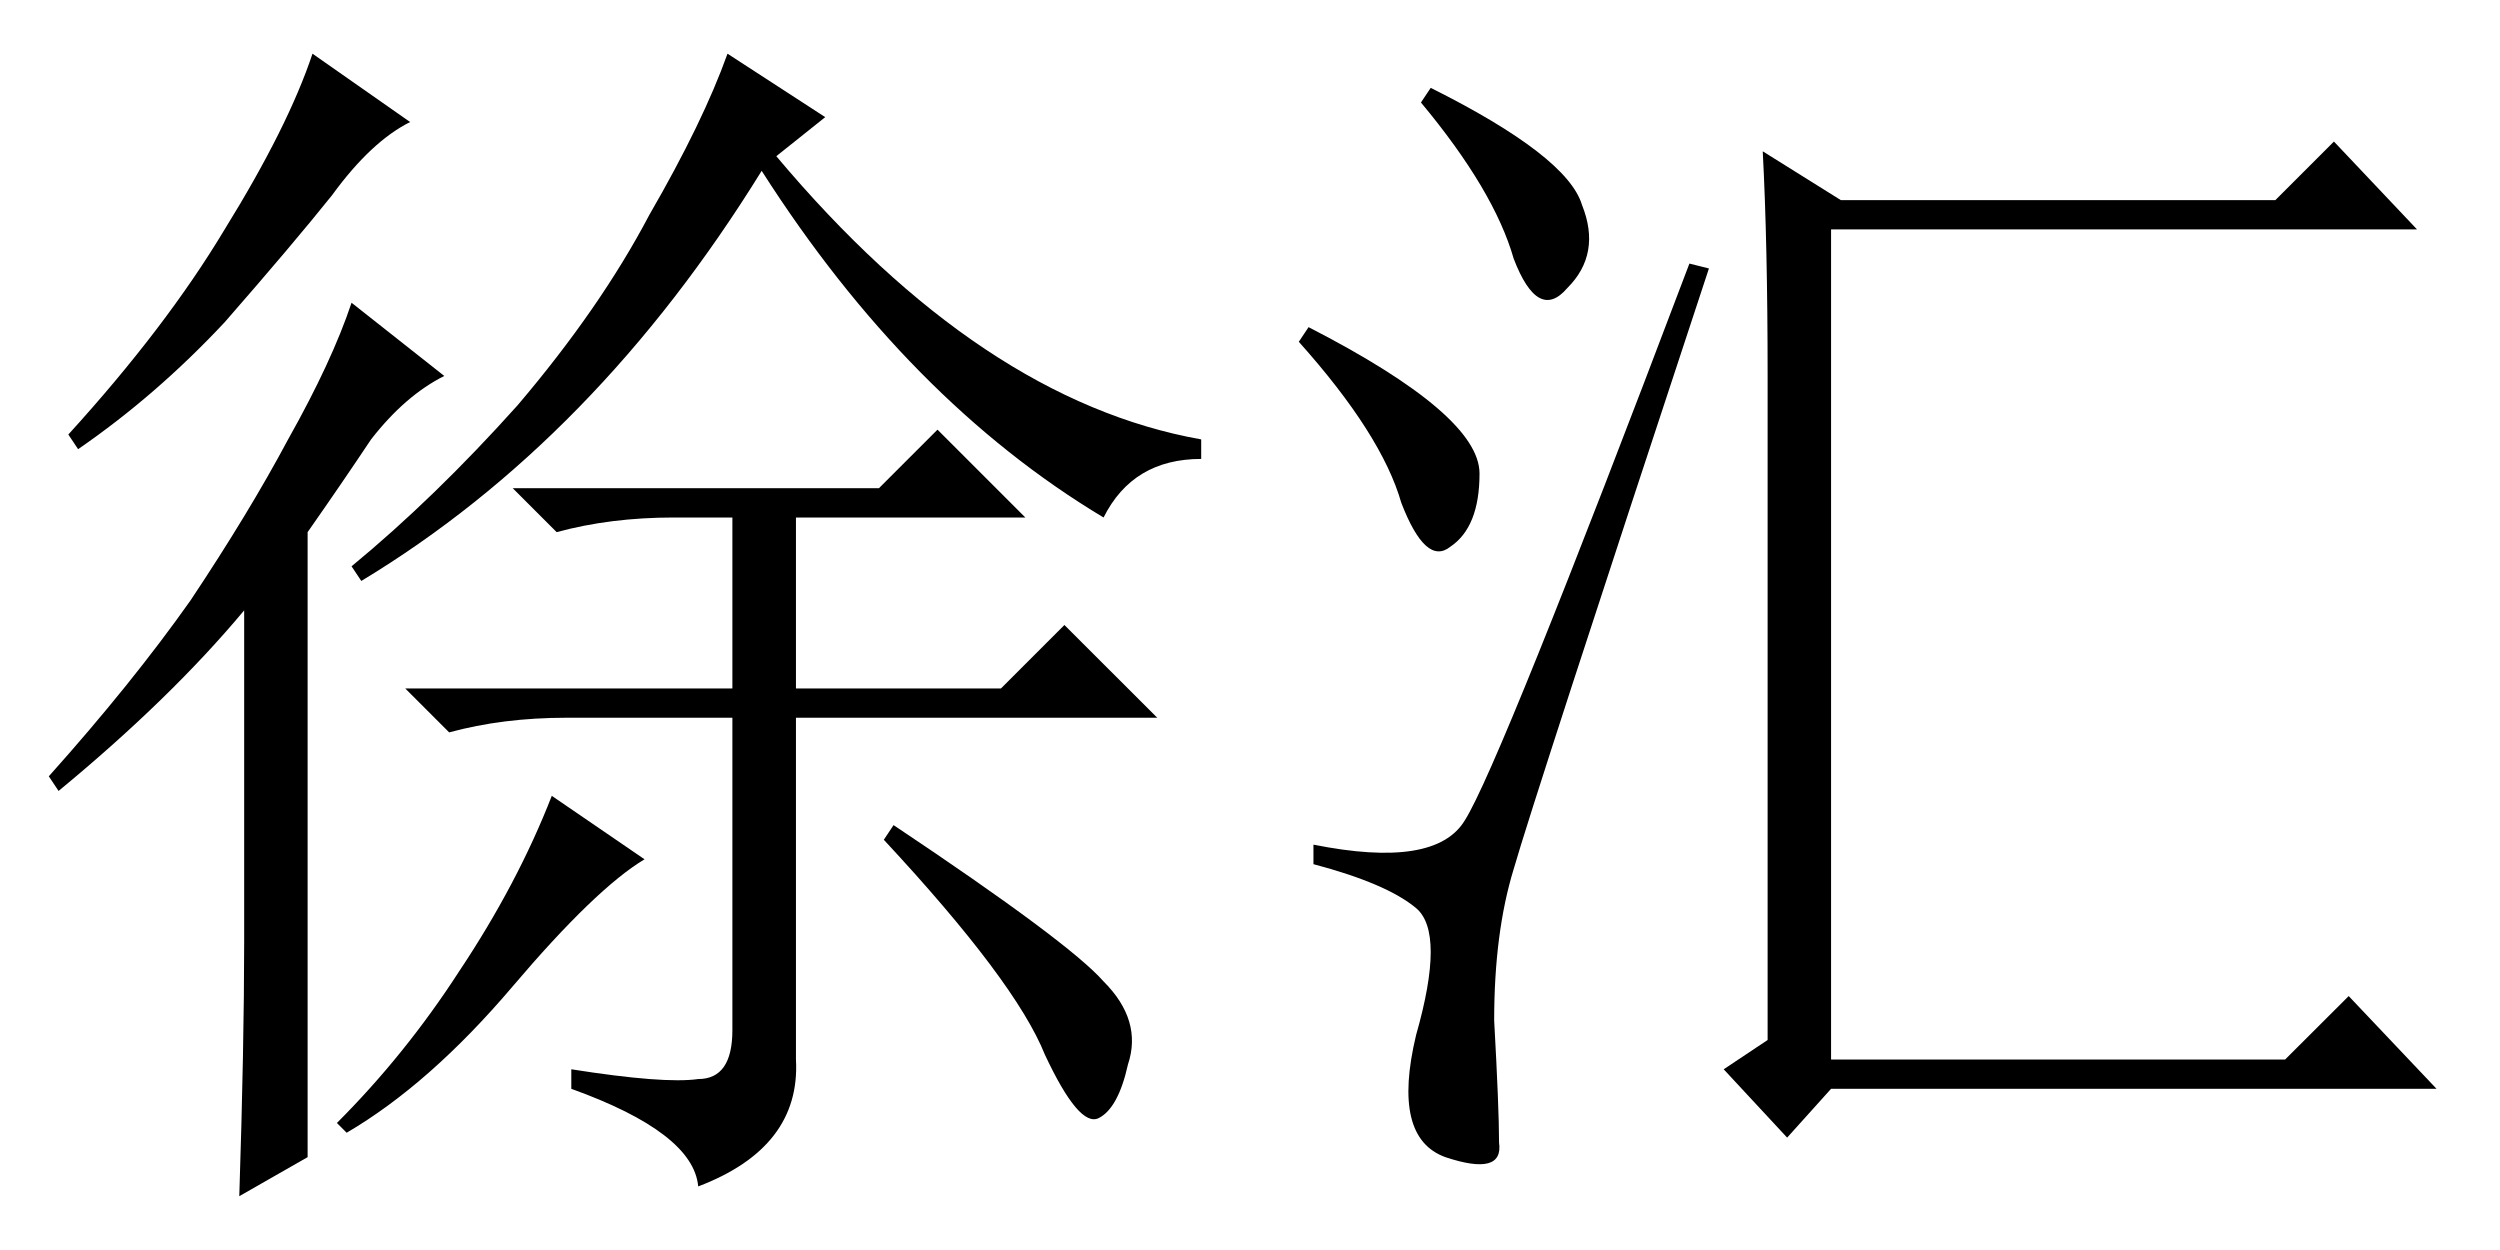 <?xml version='1.0' encoding='UTF-8'?>
<!-- This file was generated by dvisvgm 2.3.5 -->
<svg height='10.5pt' version='1.1' viewBox='-72 -72.451 21 10.5' width='21pt' xmlns='http://www.w3.org/2000/svg' xmlns:xlink='http://www.w3.org/1999/xlink'>
<defs>
<path d='M2.584 -4.553V0.697L2.01 1.025Q2.051 -0.246 2.051 -1.107V-3.896Q1.436 -3.158 0.492 -2.379L0.41 -2.502Q1.107 -3.281 1.6 -3.979Q2.092 -4.717 2.42 -5.332Q2.789 -5.988 2.953 -6.48L3.732 -5.865Q3.404 -5.701 3.117 -5.332Q2.871 -4.963 2.584 -4.553ZM2.625 -8.572L3.445 -7.998Q3.117 -7.834 2.789 -7.383Q2.461 -6.973 1.887 -6.316Q1.312 -5.701 0.656 -5.25L0.574 -5.373Q1.395 -6.275 1.887 -7.096Q2.42 -7.957 2.625 -8.572ZM6.111 -8.572L6.932 -8.039L6.521 -7.711Q8.244 -5.66 10.09 -5.332V-5.168Q9.516 -5.168 9.27 -4.676Q7.629 -5.66 6.398 -7.588Q5.004 -5.332 3.035 -4.143L2.953 -4.266Q3.65 -4.84 4.348 -5.619Q5.045 -6.439 5.455 -7.219Q5.906 -7.998 6.111 -8.572ZM4.799 -0.041Q5.578 0.082 5.865 0.041Q6.152 0.041 6.152 -0.369V-2.994H4.758Q4.225 -2.994 3.773 -2.871L3.404 -3.24H6.152V-4.676H5.66Q5.127 -4.676 4.676 -4.553L4.307 -4.922H7.383L7.875 -5.414L8.613 -4.676H6.686V-3.24H8.408L8.941 -3.773L9.721 -2.994H6.686V-0.123Q6.727 0.615 5.865 0.943Q5.824 0.492 4.799 0.123V-0.041ZM4.635 -2.338L5.414 -1.805Q5.004 -1.559 4.307 -0.738T2.912 0.492L2.83 0.41Q3.404 -0.164 3.855 -0.861Q4.348 -1.6 4.635 -2.338ZM7.506 -2.092Q8.982 -1.107 9.27 -0.779Q9.598 -0.451 9.475 -0.082Q9.393 0.287 9.229 0.369T8.777 -0.164Q8.531 -0.779 7.424 -1.969L7.506 -2.092Z' id='g0-5568'/>
<path d='M4.348 -0.287V-5.865Q4.348 -6.973 4.307 -7.752L4.963 -7.342H8.613L9.105 -7.834L9.803 -7.096H4.881V-0.123H8.695L9.229 -0.656L9.967 0.123H4.881L4.512 0.533L3.979 -0.041L4.348 -0.287ZM3.855 -6.768Q2.379 -2.297 2.215 -1.723Q2.051 -1.189 2.051 -0.451Q2.092 0.287 2.092 0.574Q2.133 0.861 1.641 0.697Q1.189 0.533 1.395 -0.328Q1.641 -1.189 1.395 -1.395T0.533 -1.764V-1.928Q1.559 -1.723 1.805 -2.133Q2.092 -2.584 3.691 -6.809L3.855 -6.768ZM0.492 -6.275Q1.928 -5.537 1.928 -5.045Q1.928 -4.594 1.682 -4.43Q1.477 -4.266 1.271 -4.799Q1.107 -5.373 0.41 -6.152L0.492 -6.275ZM1.518 -8.285Q2.666 -7.711 2.789 -7.301Q2.953 -6.891 2.666 -6.604Q2.42 -6.316 2.215 -6.85Q2.051 -7.424 1.436 -8.162L1.518 -8.285Z' id='g0-8823'/>
</defs>
<g id='page1'>
<use x='-72' xlink:href='#g0-5568' y='-63.428'/>
<use x='-61.5' xlink:href='#g0-8823' y='-63.428'/>
</g>
</svg>